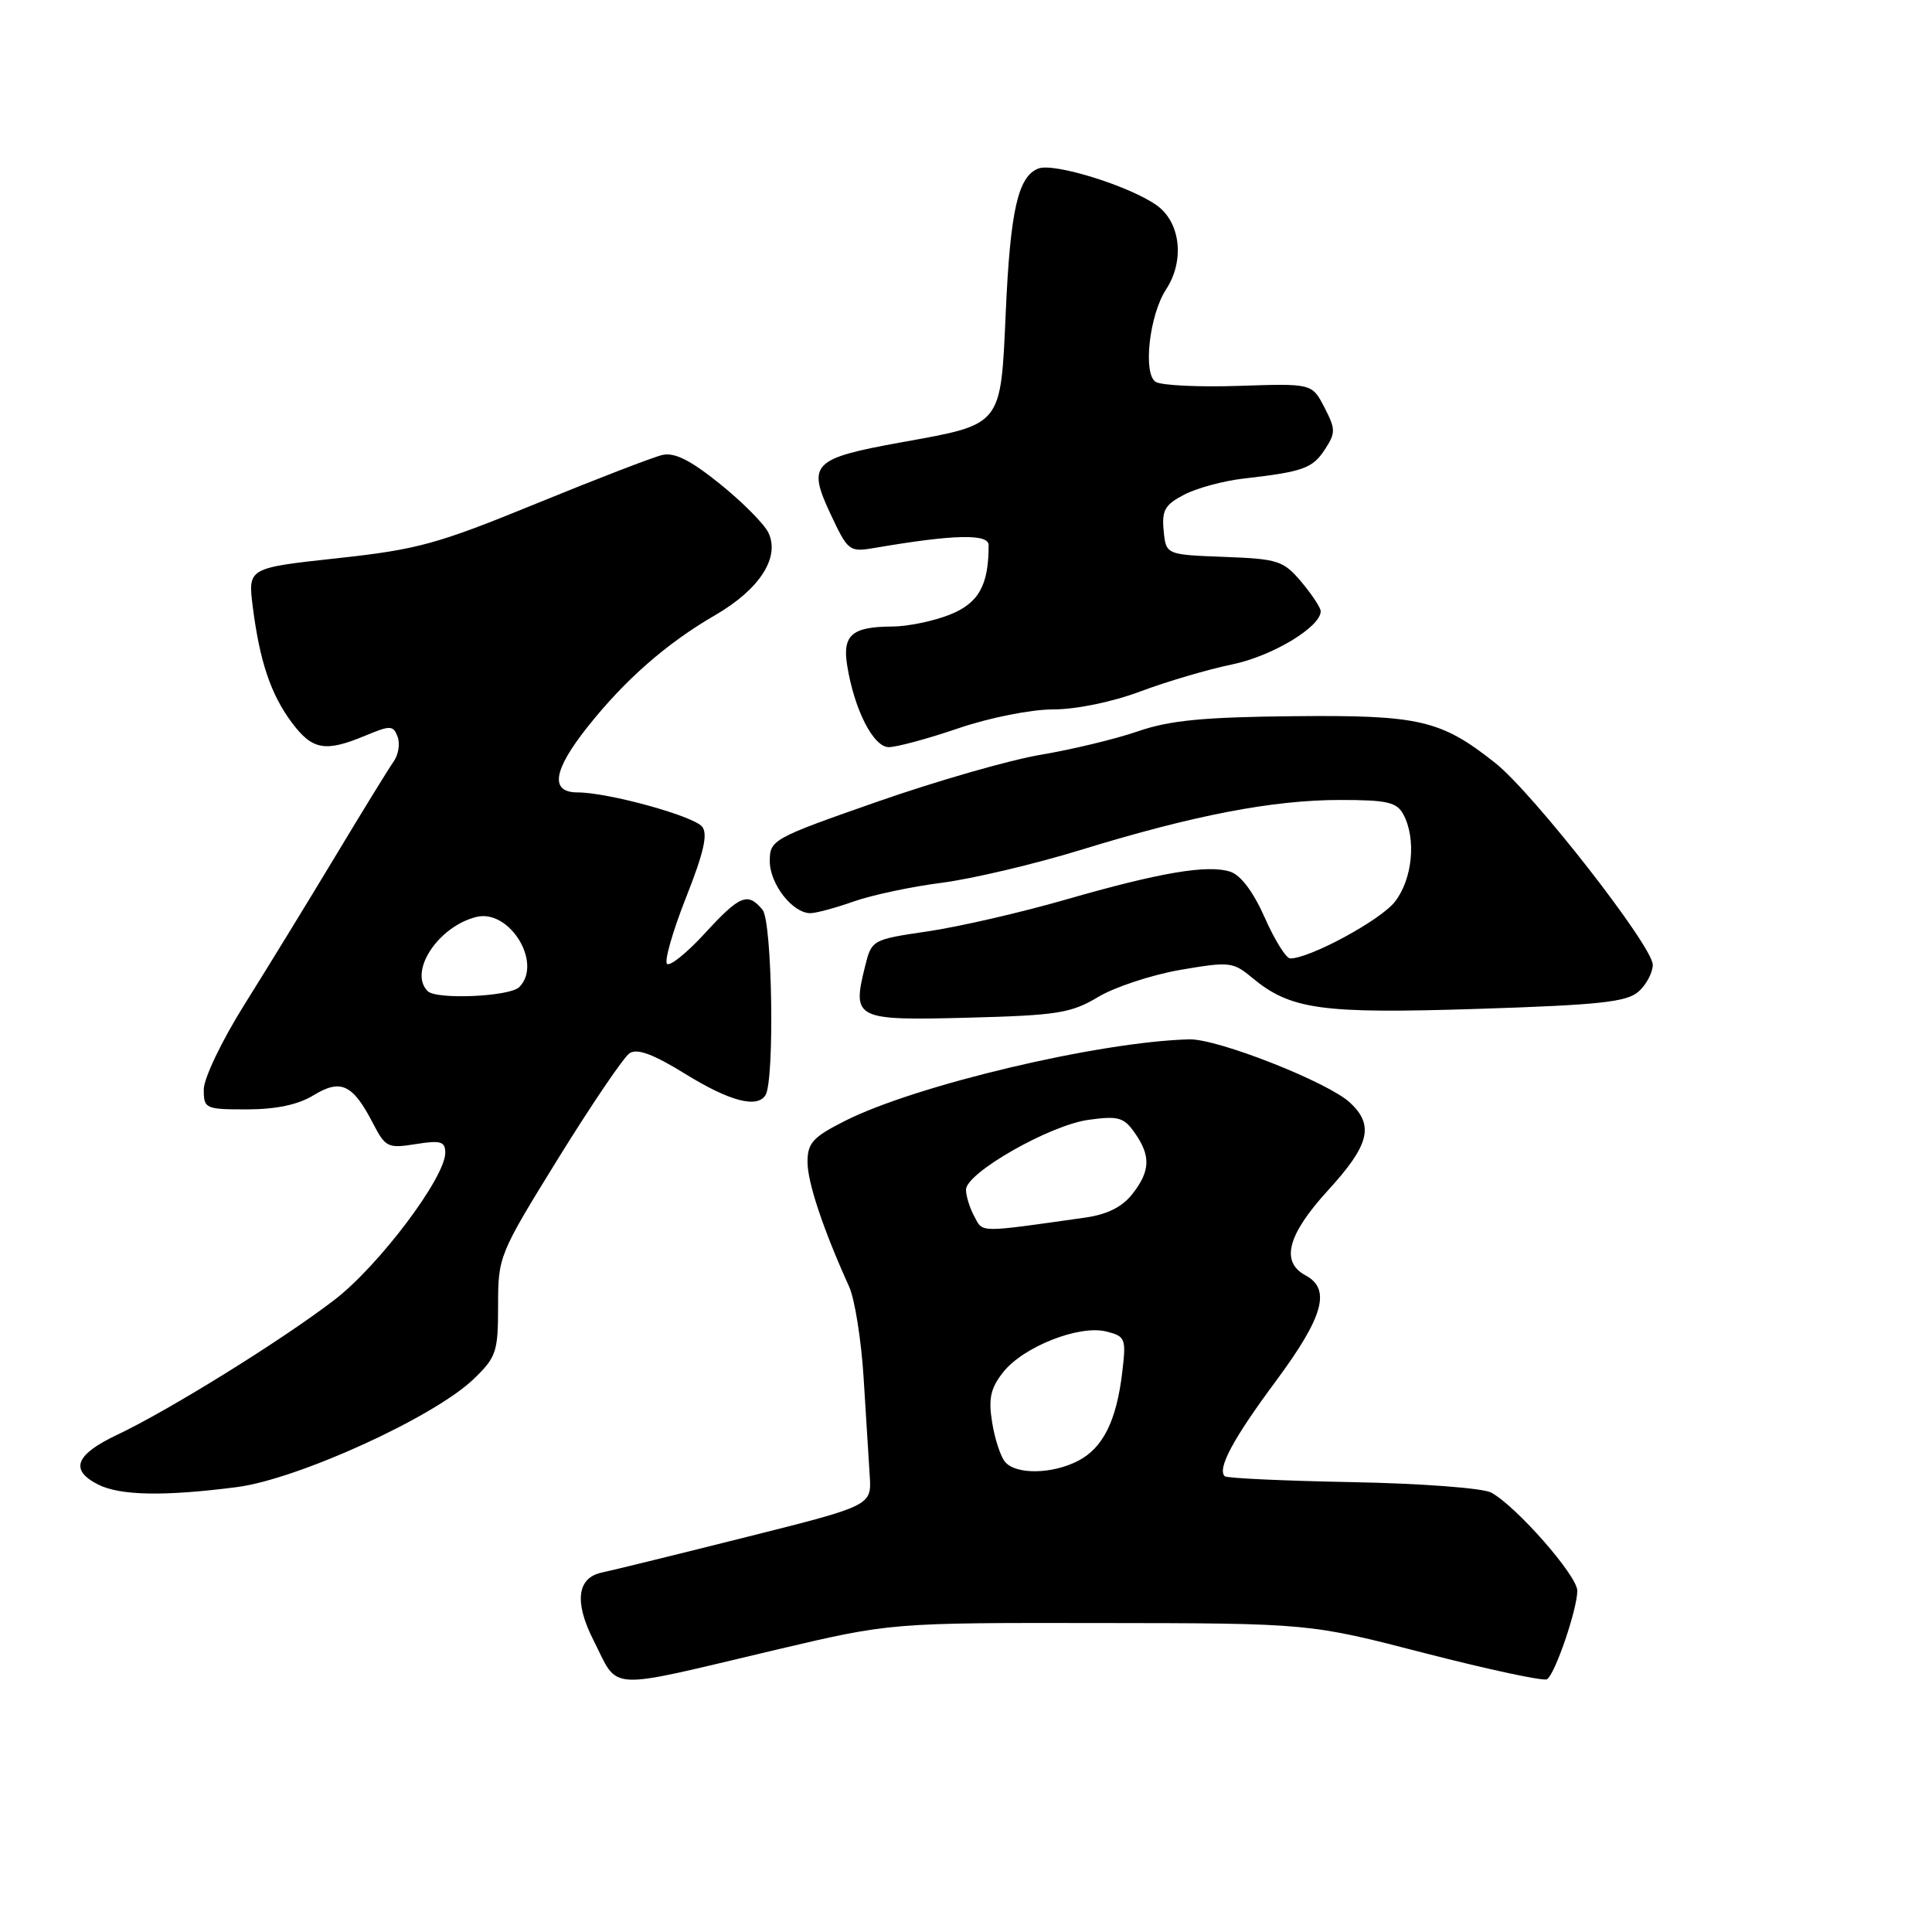 <?xml version="1.0" encoding="UTF-8" standalone="no"?>
<!DOCTYPE svg PUBLIC "-//W3C//DTD SVG 1.1//EN" "http://www.w3.org/Graphics/SVG/1.1/DTD/svg11.dtd" >
<svg xmlns="http://www.w3.org/2000/svg" xmlns:xlink="http://www.w3.org/1999/xlink" version="1.1" viewBox="0 0 256 256">
 <g >
 <path fill="currentColor"
d=" M 102.76 218.62 C 118.03 215.02 118.03 215.02 145.76 215.06 C 173.50 215.09 173.50 215.09 188.83 219.06 C 197.27 221.23 204.54 222.79 204.99 222.51 C 206.05 221.85 209.00 213.22 209.00 210.78 C 209.00 208.78 200.89 199.55 197.58 197.77 C 196.46 197.18 188.29 196.56 179.16 196.39 C 170.13 196.22 162.53 195.87 162.28 195.61 C 161.27 194.60 163.41 190.61 169.07 182.99 C 175.36 174.50 176.40 170.82 173.00 169.00 C 169.64 167.20 170.59 163.61 176.00 157.69 C 181.47 151.71 182.11 149.11 178.88 146.10 C 175.95 143.38 161.33 137.62 157.58 137.72 C 145.62 138.03 121.27 143.80 111.91 148.55 C 107.70 150.68 107.00 151.46 107.00 153.98 C 107.00 156.68 109.09 162.94 112.52 170.50 C 113.26 172.15 114.12 177.55 114.43 182.50 C 114.73 187.45 115.10 193.30 115.24 195.50 C 115.50 199.50 115.50 199.50 99.00 203.64 C 89.92 205.92 81.26 208.05 79.75 208.37 C 76.47 209.06 76.07 212.26 78.62 217.30 C 82.10 224.15 79.87 224.03 102.76 218.62 Z  M 31.38 197.05 C 39.48 196.00 57.51 187.78 62.75 182.74 C 65.77 179.83 66.00 179.15 66.00 173.00 C 66.00 166.48 66.11 166.21 74.00 153.44 C 78.41 146.32 82.64 140.08 83.42 139.56 C 84.43 138.89 86.57 139.68 90.82 142.31 C 96.67 145.92 100.33 146.89 101.43 145.11 C 102.66 143.13 102.33 122.10 101.04 120.55 C 99.08 118.18 98.04 118.61 93.37 123.70 C 91.00 126.28 88.75 128.09 88.38 127.71 C 88.01 127.34 89.14 123.39 90.90 118.93 C 93.27 112.95 93.82 110.49 93.03 109.53 C 91.84 108.10 80.57 105.00 76.54 105.00 C 72.84 105.00 73.27 102.10 77.84 96.34 C 82.80 90.08 88.32 85.24 94.78 81.50 C 100.65 78.09 103.38 73.87 101.82 70.59 C 101.28 69.44 98.39 66.54 95.41 64.13 C 91.47 60.96 89.38 59.91 87.75 60.29 C 86.51 60.58 78.97 63.49 71.00 66.75 C 57.96 72.09 55.31 72.82 44.67 73.97 C 32.85 75.26 32.85 75.26 33.49 80.38 C 34.41 87.64 35.88 92.01 38.67 95.75 C 41.39 99.39 43.10 99.69 48.40 97.48 C 51.73 96.09 52.10 96.10 52.68 97.61 C 53.03 98.53 52.80 100.00 52.17 100.89 C 51.54 101.77 48.05 107.45 44.41 113.50 C 40.77 119.55 35.36 128.37 32.39 133.11 C 29.40 137.88 27.00 142.89 27.00 144.36 C 27.00 146.91 27.20 147.00 32.75 147.00 C 36.60 146.99 39.51 146.38 41.56 145.12 C 45.17 142.92 46.75 143.67 49.43 148.86 C 51.07 152.03 51.40 152.19 55.08 151.60 C 58.40 151.07 59.00 151.25 59.00 152.75 C 59.00 156.04 50.18 167.75 44.29 172.26 C 37.33 177.60 22.40 186.87 15.50 190.13 C 9.98 192.75 9.20 194.78 13.00 196.71 C 15.92 198.18 21.75 198.29 31.38 197.05 Z  M 145.50 132.11 C 147.70 130.79 152.59 129.18 156.37 128.52 C 162.89 127.40 163.38 127.45 165.87 129.52 C 171.00 133.79 175.02 134.35 195.86 133.68 C 212.06 133.16 215.59 132.77 217.14 131.37 C 218.16 130.45 219.00 128.86 219.00 127.84 C 219.00 125.38 203.15 105.08 198.13 101.10 C 190.91 95.38 188.08 94.73 171.33 94.90 C 159.48 95.02 154.99 95.45 150.79 96.90 C 147.84 97.92 142.06 99.31 137.96 100.00 C 133.86 100.68 124.09 103.49 116.25 106.23 C 102.35 111.09 102.00 111.29 102.00 114.11 C 102.00 117.13 105.02 121.00 107.37 121.00 C 108.13 121.00 110.72 120.30 113.12 119.45 C 115.53 118.60 120.79 117.48 124.80 116.97 C 128.82 116.45 137.14 114.49 143.30 112.59 C 158.21 108.01 168.65 106.00 177.57 106.00 C 183.82 106.00 185.09 106.29 185.96 107.93 C 187.69 111.16 187.16 116.52 184.82 119.50 C 182.89 121.95 173.56 127.00 170.96 127.00 C 170.42 127.00 168.90 124.57 167.59 121.60 C 166.07 118.17 164.40 115.94 163.00 115.50 C 159.97 114.54 153.69 115.61 141.15 119.22 C 135.29 120.91 127.12 122.79 123.00 123.40 C 115.50 124.51 115.50 124.51 114.60 128.15 C 112.90 135.02 113.35 135.24 128.26 134.85 C 140.09 134.54 141.93 134.25 145.50 132.11 Z  M 127.00 96.50 C 131.13 95.09 136.63 94.00 139.56 94.00 C 142.60 94.00 147.41 93.01 151.13 91.61 C 154.63 90.30 160.09 88.69 163.26 88.04 C 168.56 86.95 175.00 83.08 175.00 80.99 C 175.00 80.53 173.85 78.79 172.45 77.12 C 170.06 74.29 169.38 74.06 162.20 73.79 C 154.50 73.50 154.50 73.50 154.19 70.31 C 153.93 67.61 154.36 66.87 156.92 65.54 C 158.60 64.67 162.11 63.72 164.73 63.42 C 172.68 62.51 173.91 62.07 175.55 59.56 C 176.99 57.36 176.99 56.88 175.49 53.98 C 173.85 50.81 173.85 50.81 164.18 51.13 C 158.85 51.31 153.88 51.07 153.13 50.60 C 151.42 49.52 152.30 41.72 154.51 38.35 C 157.01 34.53 156.43 29.44 153.25 27.19 C 149.64 24.64 139.66 21.53 137.59 22.33 C 134.90 23.36 133.87 27.87 133.27 41.33 C 132.58 56.57 132.90 56.18 119.43 58.61 C 107.65 60.74 106.94 61.46 110.03 68.07 C 112.38 73.07 112.51 73.18 115.97 72.59 C 126.35 70.81 131.00 70.70 131.00 72.23 C 131.00 77.56 129.69 79.91 125.87 81.44 C 123.72 82.30 120.28 83.01 118.23 83.02 C 112.88 83.04 111.60 84.15 112.26 88.21 C 113.21 94.07 115.73 99.00 117.77 99.00 C 118.81 99.00 122.96 97.88 127.00 96.50 Z  M 133.17 193.70 C 132.57 192.99 131.80 190.62 131.46 188.45 C 130.95 185.31 131.26 183.94 132.92 181.83 C 135.58 178.45 142.99 175.53 146.59 176.43 C 149.13 177.07 149.24 177.35 148.70 181.85 C 147.94 188.27 146.15 191.87 142.85 193.57 C 139.41 195.35 134.59 195.42 133.17 193.70 Z  M 129.10 161.18 C 128.49 160.06 128.00 158.46 128.00 157.64 C 128.00 155.41 139.11 149.08 144.25 148.38 C 148.18 147.84 148.92 148.05 150.36 150.11 C 152.51 153.17 152.43 155.18 150.03 158.23 C 148.70 159.93 146.69 160.93 143.78 161.34 C 129.50 163.36 130.27 163.37 129.10 161.18 Z  M 56.67 131.33 C 54.10 128.77 58.05 122.76 63.12 121.50 C 67.52 120.41 71.95 127.65 68.80 130.80 C 67.54 132.06 57.82 132.49 56.67 131.33 Z "/>
</g>
</svg>